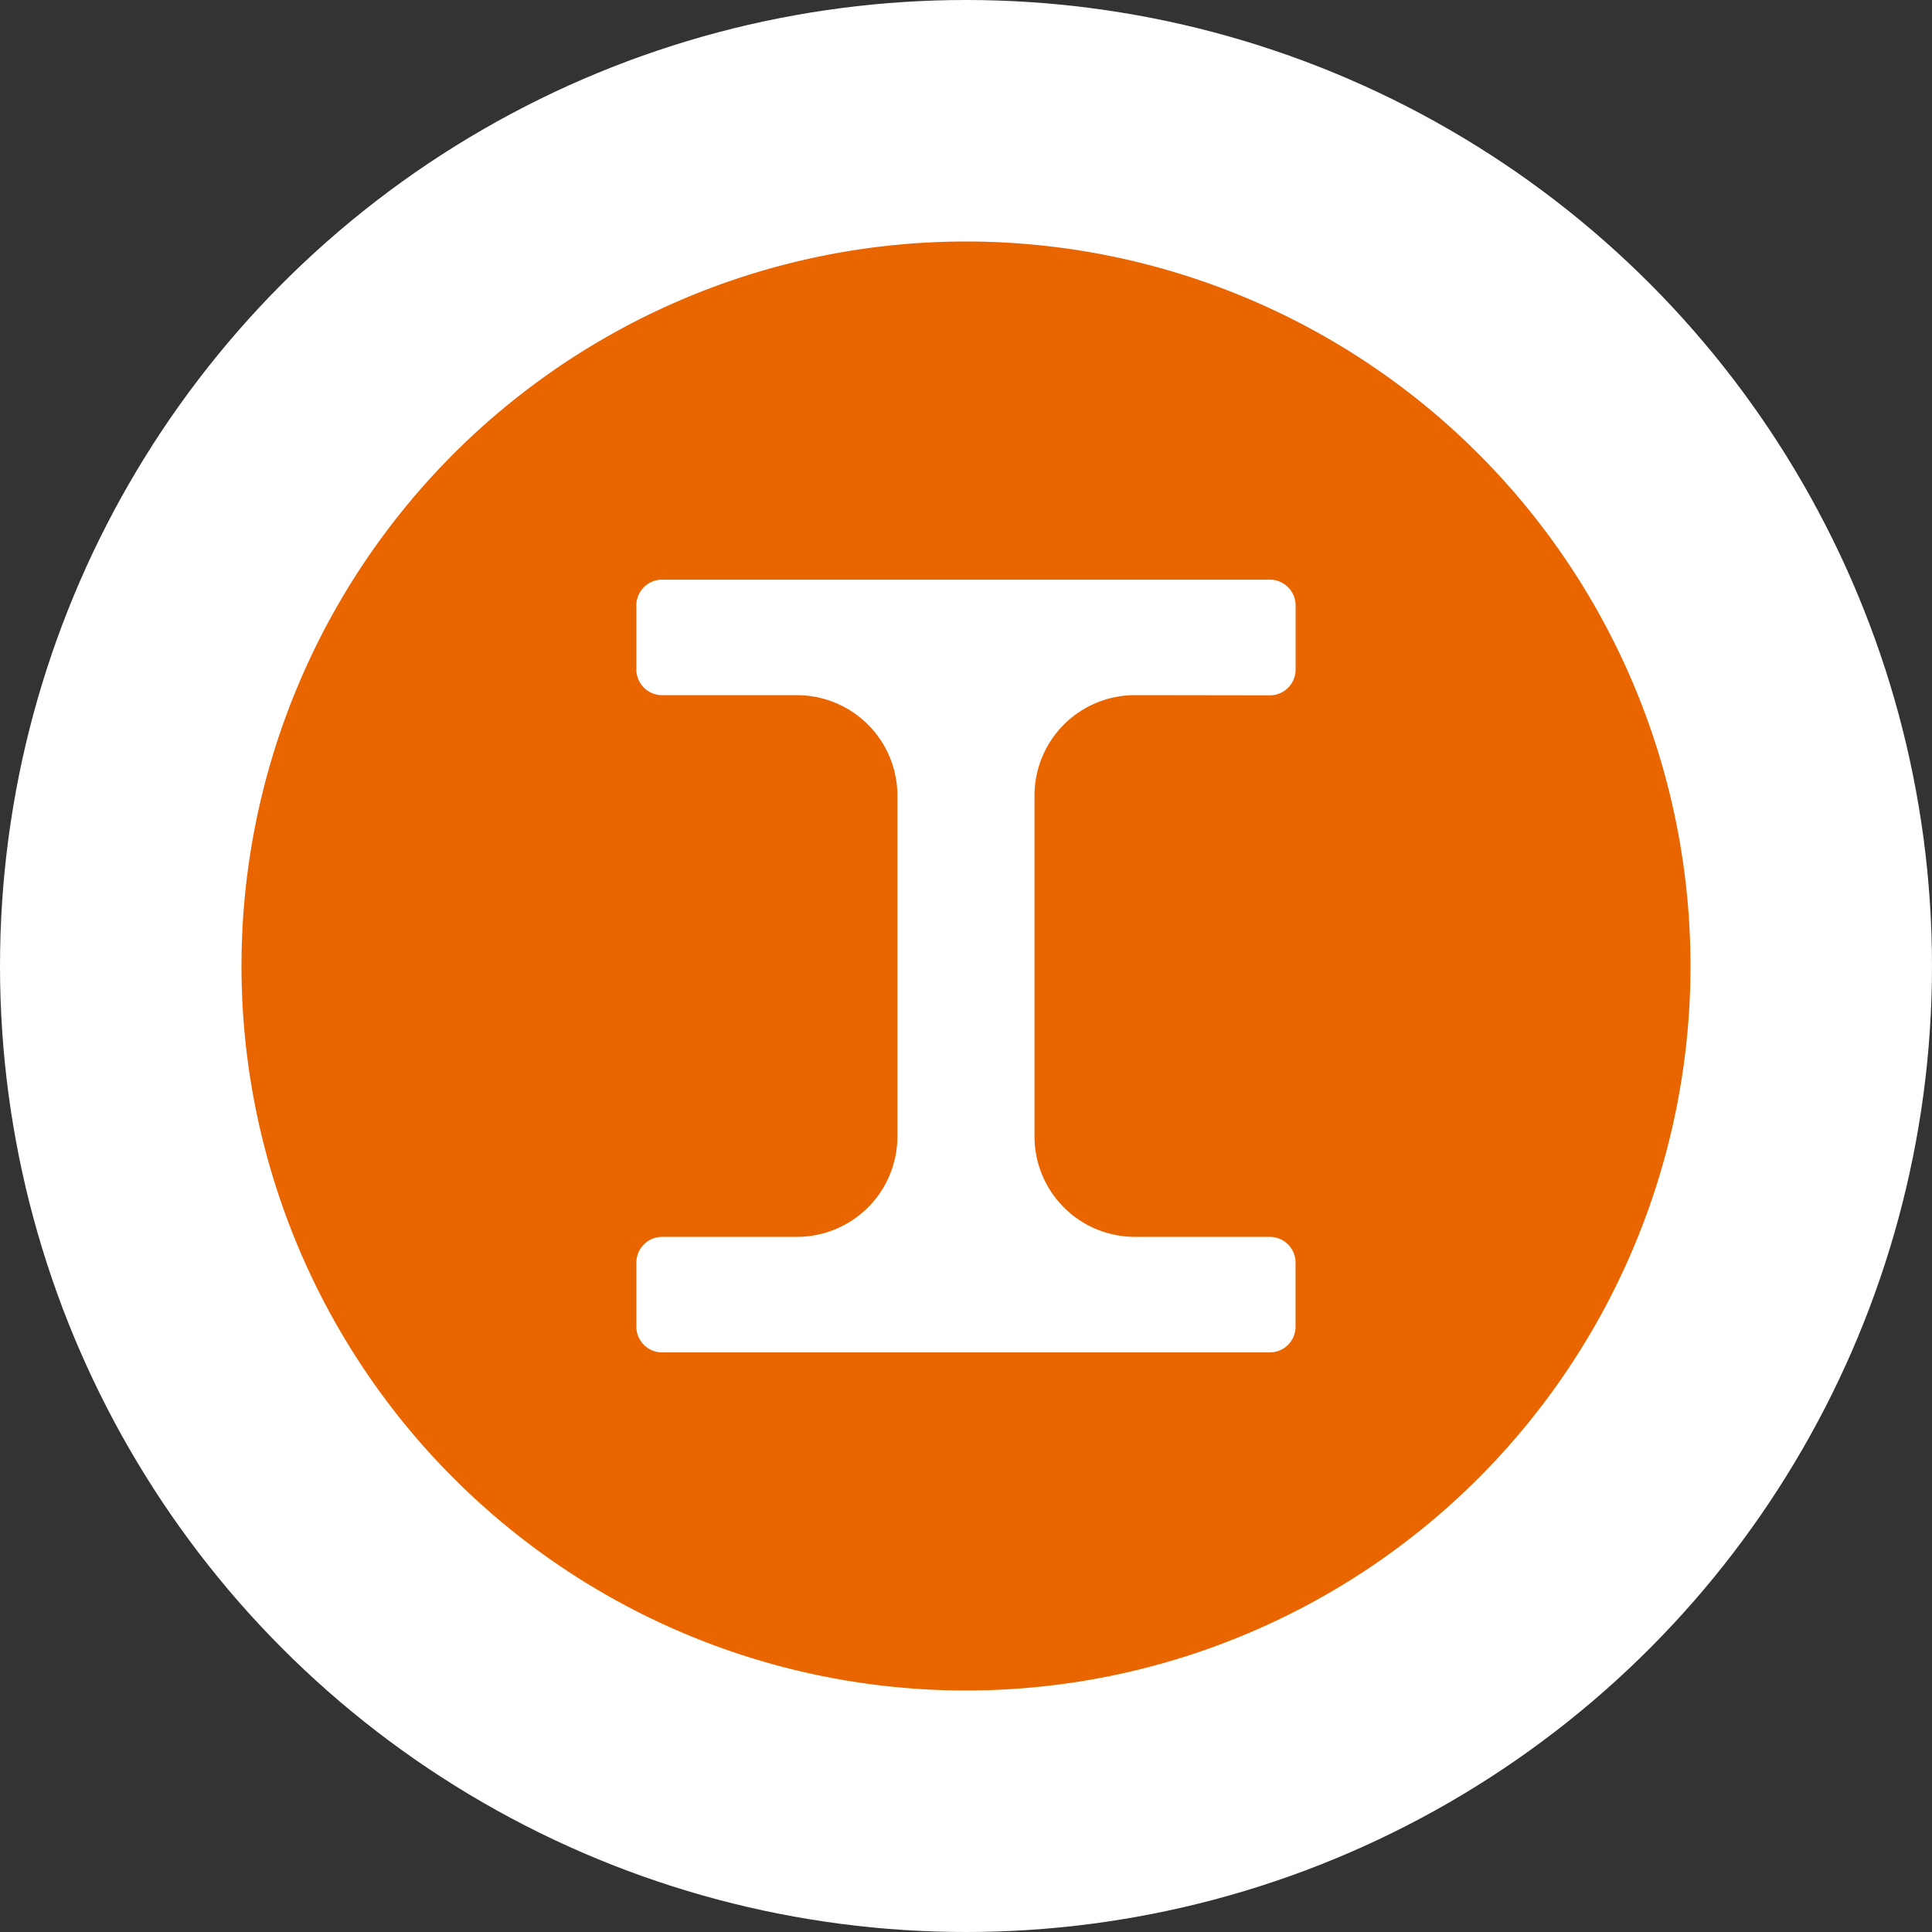 <svg xmlns="http://www.w3.org/2000/svg" width="40" height="40" viewBox="0 0 40 40">
  <rect x="0" y="0" width="40" height="40" fill="#333333" stroke="none"/>
  <g id="Group_1285" data-name="Group 1285" transform="translate(-786 -1451)">
    <circle id="Ellipse_71" data-name="Ellipse 71" cx="20" cy="20" r="20" transform="translate(786 1451)" fill="#fff"/>
    <path id="Path_5484" data-name="Path 5484" d="M15,0A15,15,0,1,1,0,15,15,15,0,0,1,15,0Z" transform="translate(791 1456)" fill="#e96500"/>
    <path id="Path_5486" data-name="Path 5486" d="M148.165,30.4a.533.533,0,0,0,.533-.533V28.538a.534.534,0,0,0-.533-.533H135.582a.534.534,0,0,0-.533.533v1.326a.534.534,0,0,0,.533.533h2.792a2.08,2.08,0,0,1,2.08,2.08v7.055a2.08,2.08,0,0,1-2.08,2.08h-2.792a.534.534,0,0,0-.533.533v1.326a.534.534,0,0,0,.533.533h12.582a.533.533,0,0,0,.533-.533V42.145a.533.533,0,0,0-.533-.533h-2.792a2.08,2.08,0,0,1-2.08-2.08V32.476a2.08,2.08,0,0,1,2.08-2.08Z" transform="translate(664.126 1434.996)" fill="#fff"/>
  </g>
</svg>
